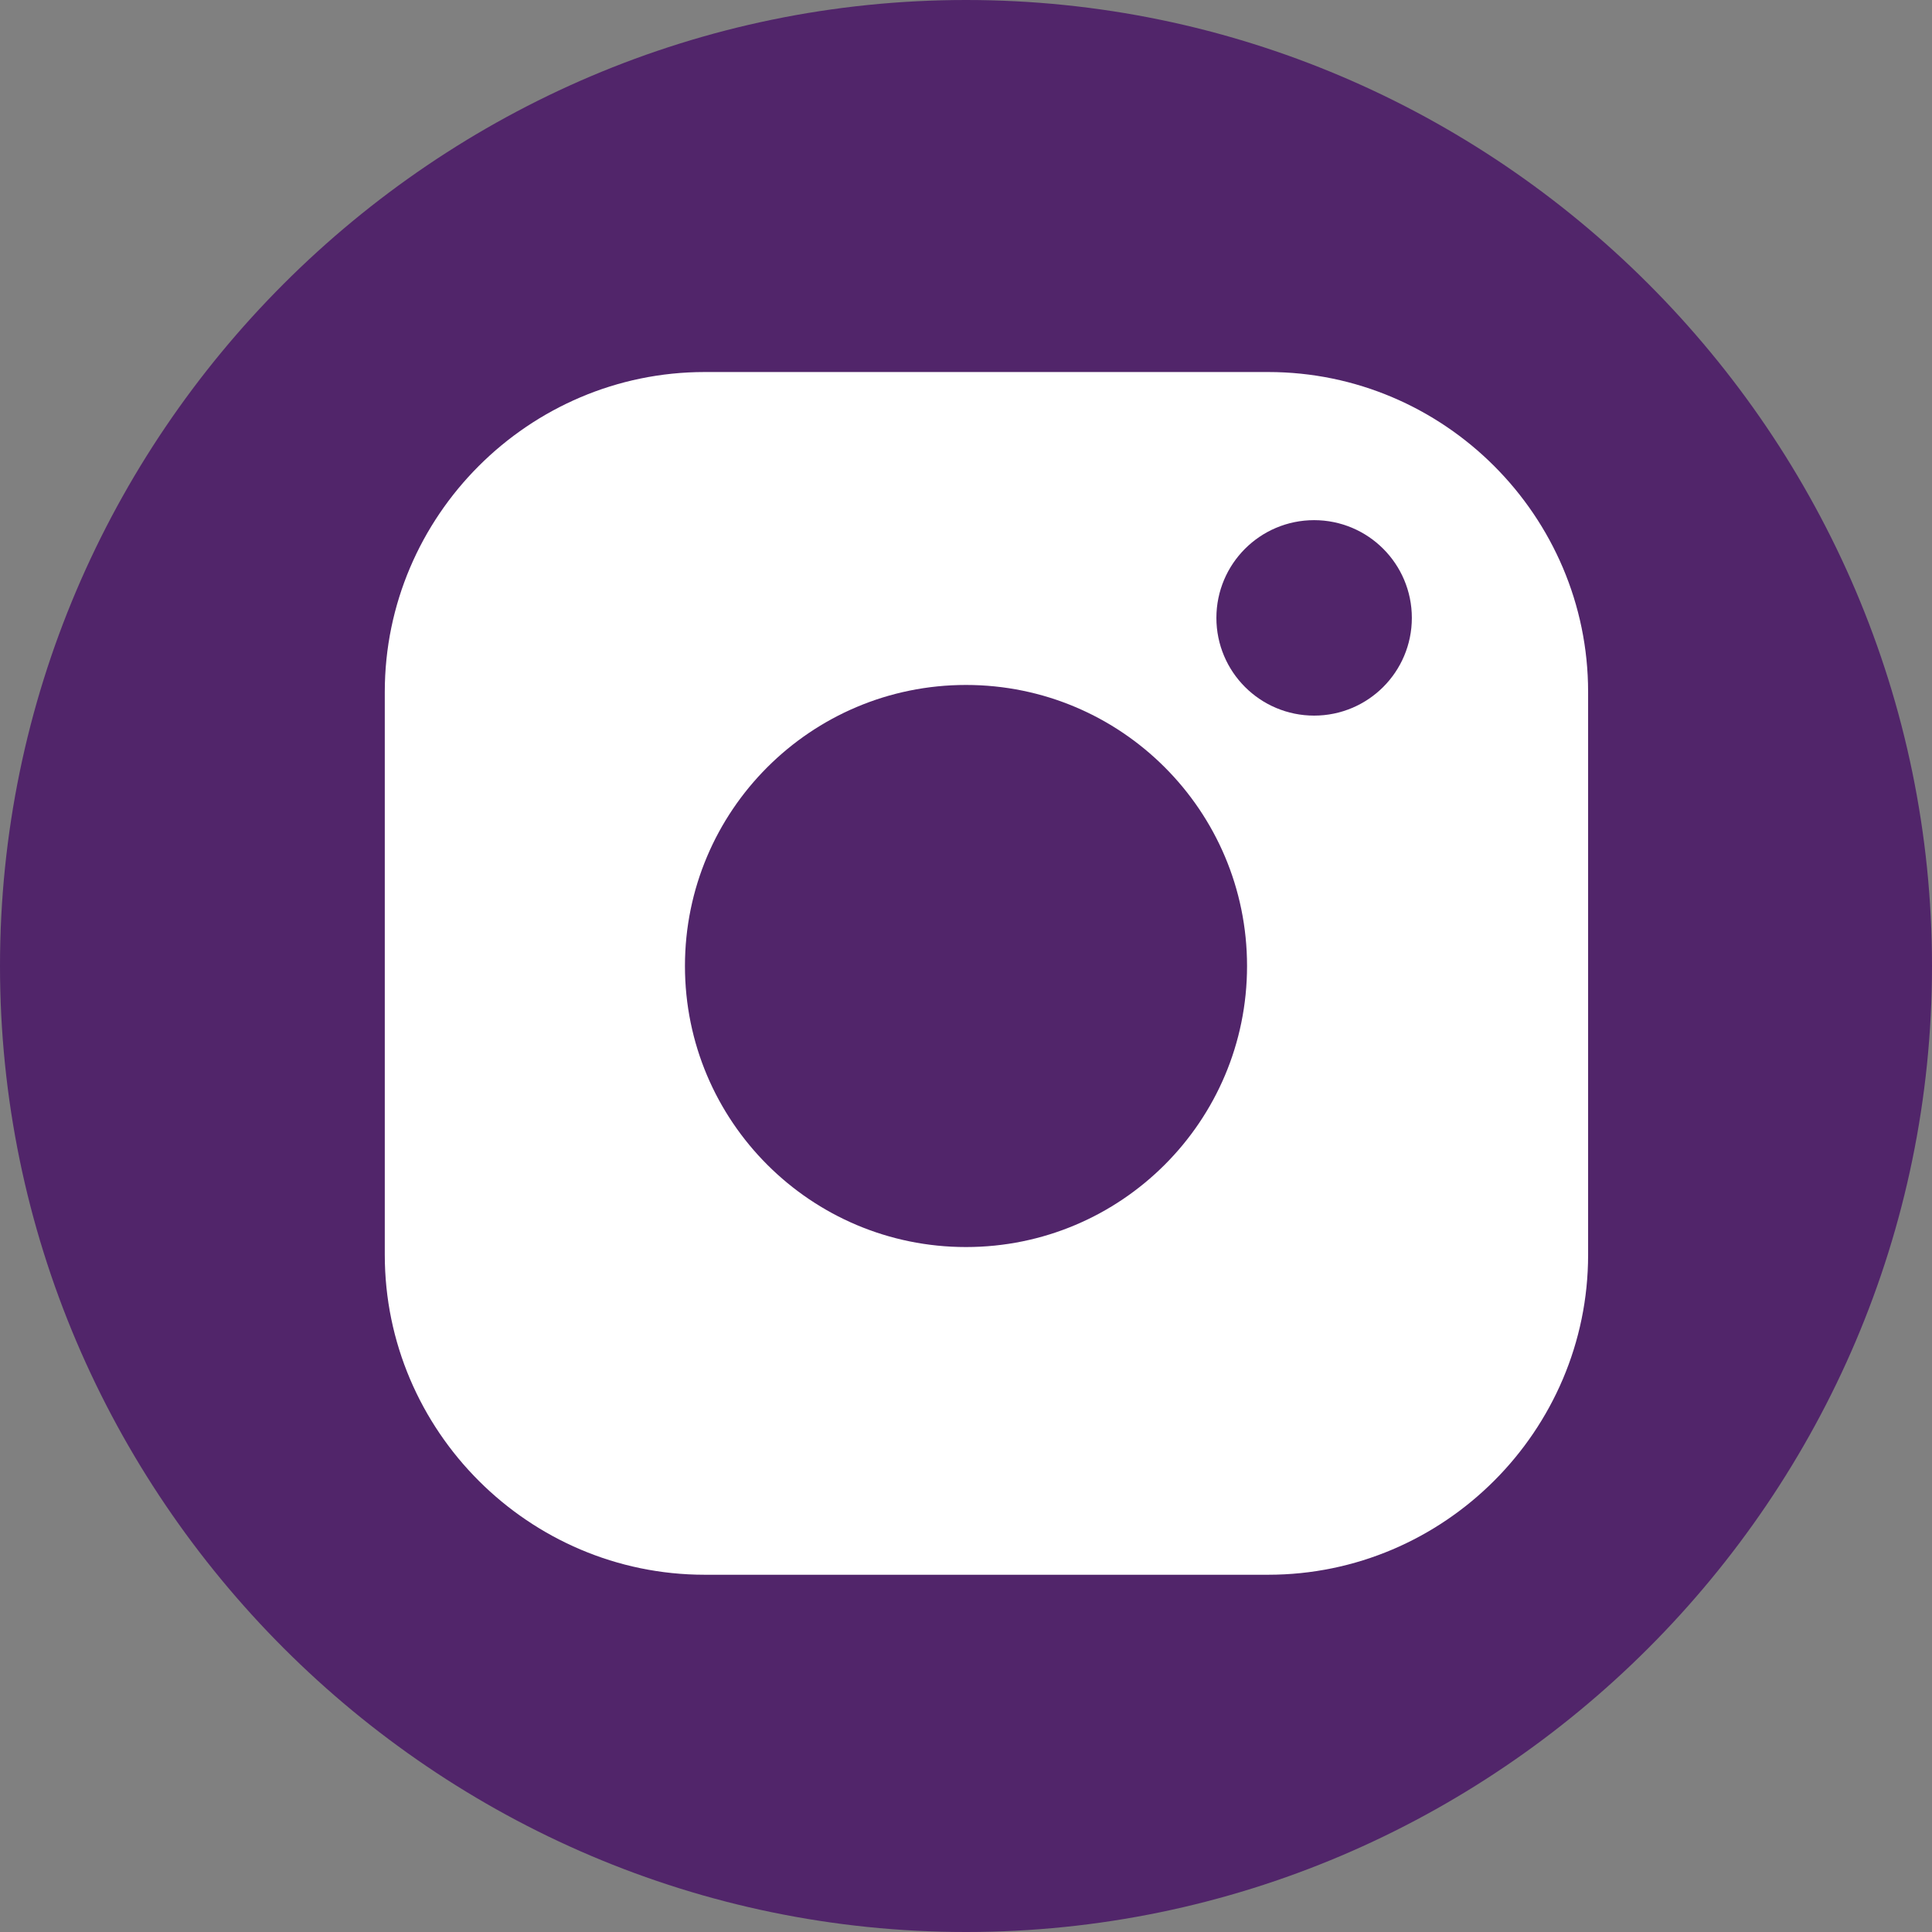 <?php xml version="1.0" encoding="utf-8"?>
<!-- Generator: Adobe Illustrator 17.0.0, SVG Export Plug-In . SVG Version: 6.00 Build 0)  -->
<!DOCTYPE svg PUBLIC "-//W3C//DTD SVG 1.1//EN" "http://www.w3.org/Graphics/SVG/1.1/DTD/svg11.dtd">
<svg version="1.1" id="Capa_1" xmlns="http://www.w3.org/2000/svg" xmlns:xlink="http://www.w3.org/1999/xlink" x="0px" y="0px"
	 width="31.512px" height="31.512px" viewBox="0 0 31.512 31.512" enable-background="new 0 0 31.512 31.512" xml:space="preserve">
<rect x="0" y="0" width="31.512" height="31.512" fill="#808080" stroke="none"/>
<path fill="#51256A" d="M15.756,31.512L15.756,31.512C7.09,31.512,0,24.422,0,15.756v0C0,7.09,7.09,0,15.756,0h0
	c8.666,0,15.756,7.09,15.756,15.756v0C31.512,24.422,24.422,31.512,15.756,31.512z"/>
<path fill="#FFFFFF" d="M20.685,25.685h-9.191c-2.87,0-5.218-2.348-5.218-5.218v-9.181c0-2.87,2.348-5.218,5.218-5.218h9.191
	c2.87,0,5.218,2.348,5.218,5.218v9.181C25.903,23.337,23.555,25.685,20.685,25.685z"/>
<circle fill="#51256A" cx="15.756" cy="15.756" r="4.584"/>
<circle fill="#51256A" stroke="#51256A" stroke-miterlimit="10" cx="21.434" cy="10.078" r="1.094"/>
</svg>
